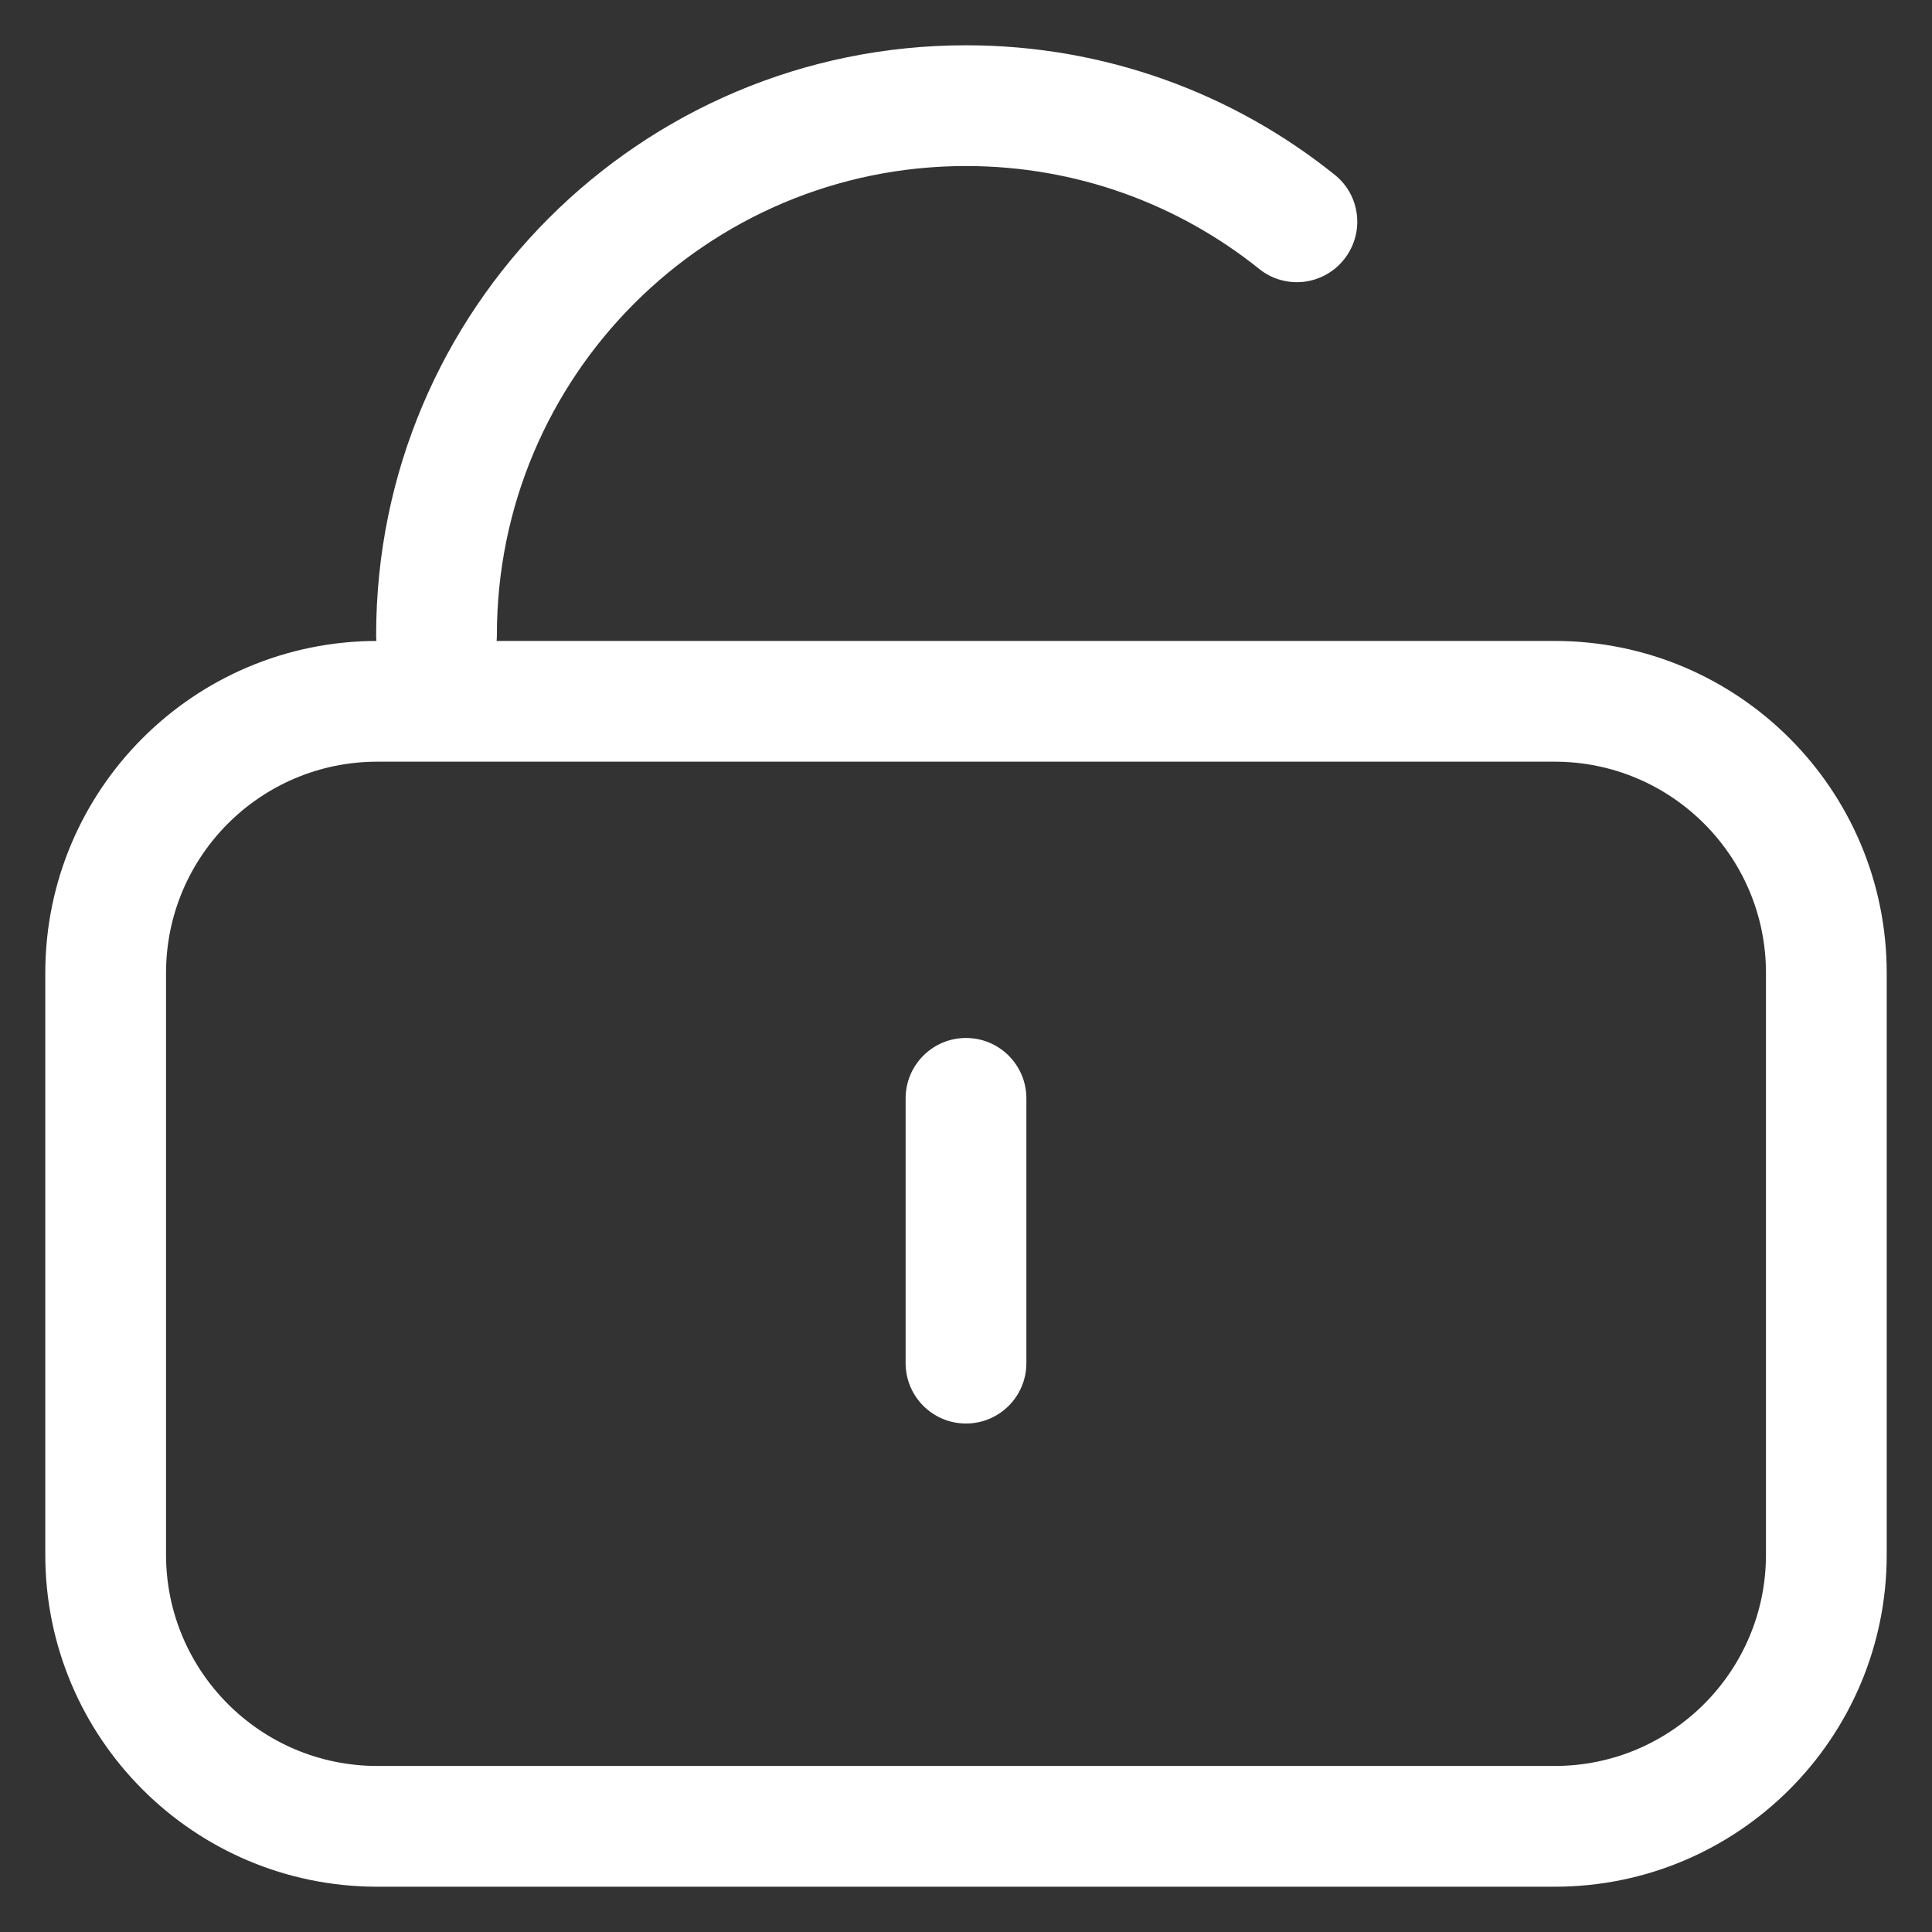 <svg width="16" height="16" viewBox="0 0 16 16" fill="none" xmlns="http://www.w3.org/2000/svg">
<rect x="0" y="0" width="16" height="16" fill="#333333" stroke="none"/>
<path d="M0.875 8.058H0.375H0.875ZM0.875 12.875H1.375H0.875ZM12.875 15.125L12.875 15.625V15.625L12.875 15.125ZM3.125 15.125V15.625H3.125L3.125 15.125ZM15.125 8.058H14.625H15.125ZM15.125 12.875H15.625H15.125ZM12.875 5.808L12.875 6.308L12.875 5.808ZM3.125 5.808L3.125 6.308H3.125L3.125 5.808ZM3.115 5.26C3.115 5.536 3.339 5.76 3.615 5.76C3.892 5.76 4.115 5.536 4.115 5.26H3.115ZM10.428 2.227C10.643 2.4 10.958 2.365 11.13 2.149C11.303 1.934 11.269 1.619 11.053 1.447L10.428 2.227ZM7.5 11.289C7.5 11.565 7.724 11.789 8 11.789C8.276 11.789 8.5 11.565 8.5 11.289H7.5ZM8.5 9.096C8.5 8.82 8.276 8.596 8 8.596C7.724 8.596 7.5 8.82 7.5 9.096H8.5ZM0.375 8.058L0.375 12.875H1.375L1.375 8.058H0.375ZM12.875 14.625L3.125 14.625L3.125 15.625L12.875 15.625L12.875 14.625ZM14.625 8.058V12.875H15.625V8.058H14.625ZM12.875 5.308L3.125 5.308L3.125 6.308L12.875 6.308L12.875 5.308ZM15.625 8.058C15.625 6.539 14.394 5.308 12.875 5.308L12.875 6.308C13.841 6.308 14.625 7.091 14.625 8.058H15.625ZM1.375 8.058C1.375 7.091 2.159 6.308 3.125 6.308L3.125 5.308C1.606 5.308 0.375 6.539 0.375 8.058H1.375ZM0.375 12.875C0.375 14.394 1.606 15.625 3.125 15.625V14.625C2.159 14.625 1.375 13.841 1.375 12.875H0.375ZM12.875 15.625C14.394 15.625 15.625 14.394 15.625 12.875L14.625 12.875C14.625 13.841 13.841 14.625 12.875 14.625L12.875 15.625ZM4.115 5.26C4.115 3.114 5.855 1.375 8 1.375V0.375C5.302 0.375 3.115 2.562 3.115 5.26H4.115ZM8 1.375C8.919 1.375 9.763 1.694 10.428 2.227L11.053 1.447C10.217 0.776 9.155 0.375 8 0.375V1.375ZM8.5 11.289L8.5 9.096H7.5L7.5 11.289H8.5Z" fill="white"/>
</svg>
